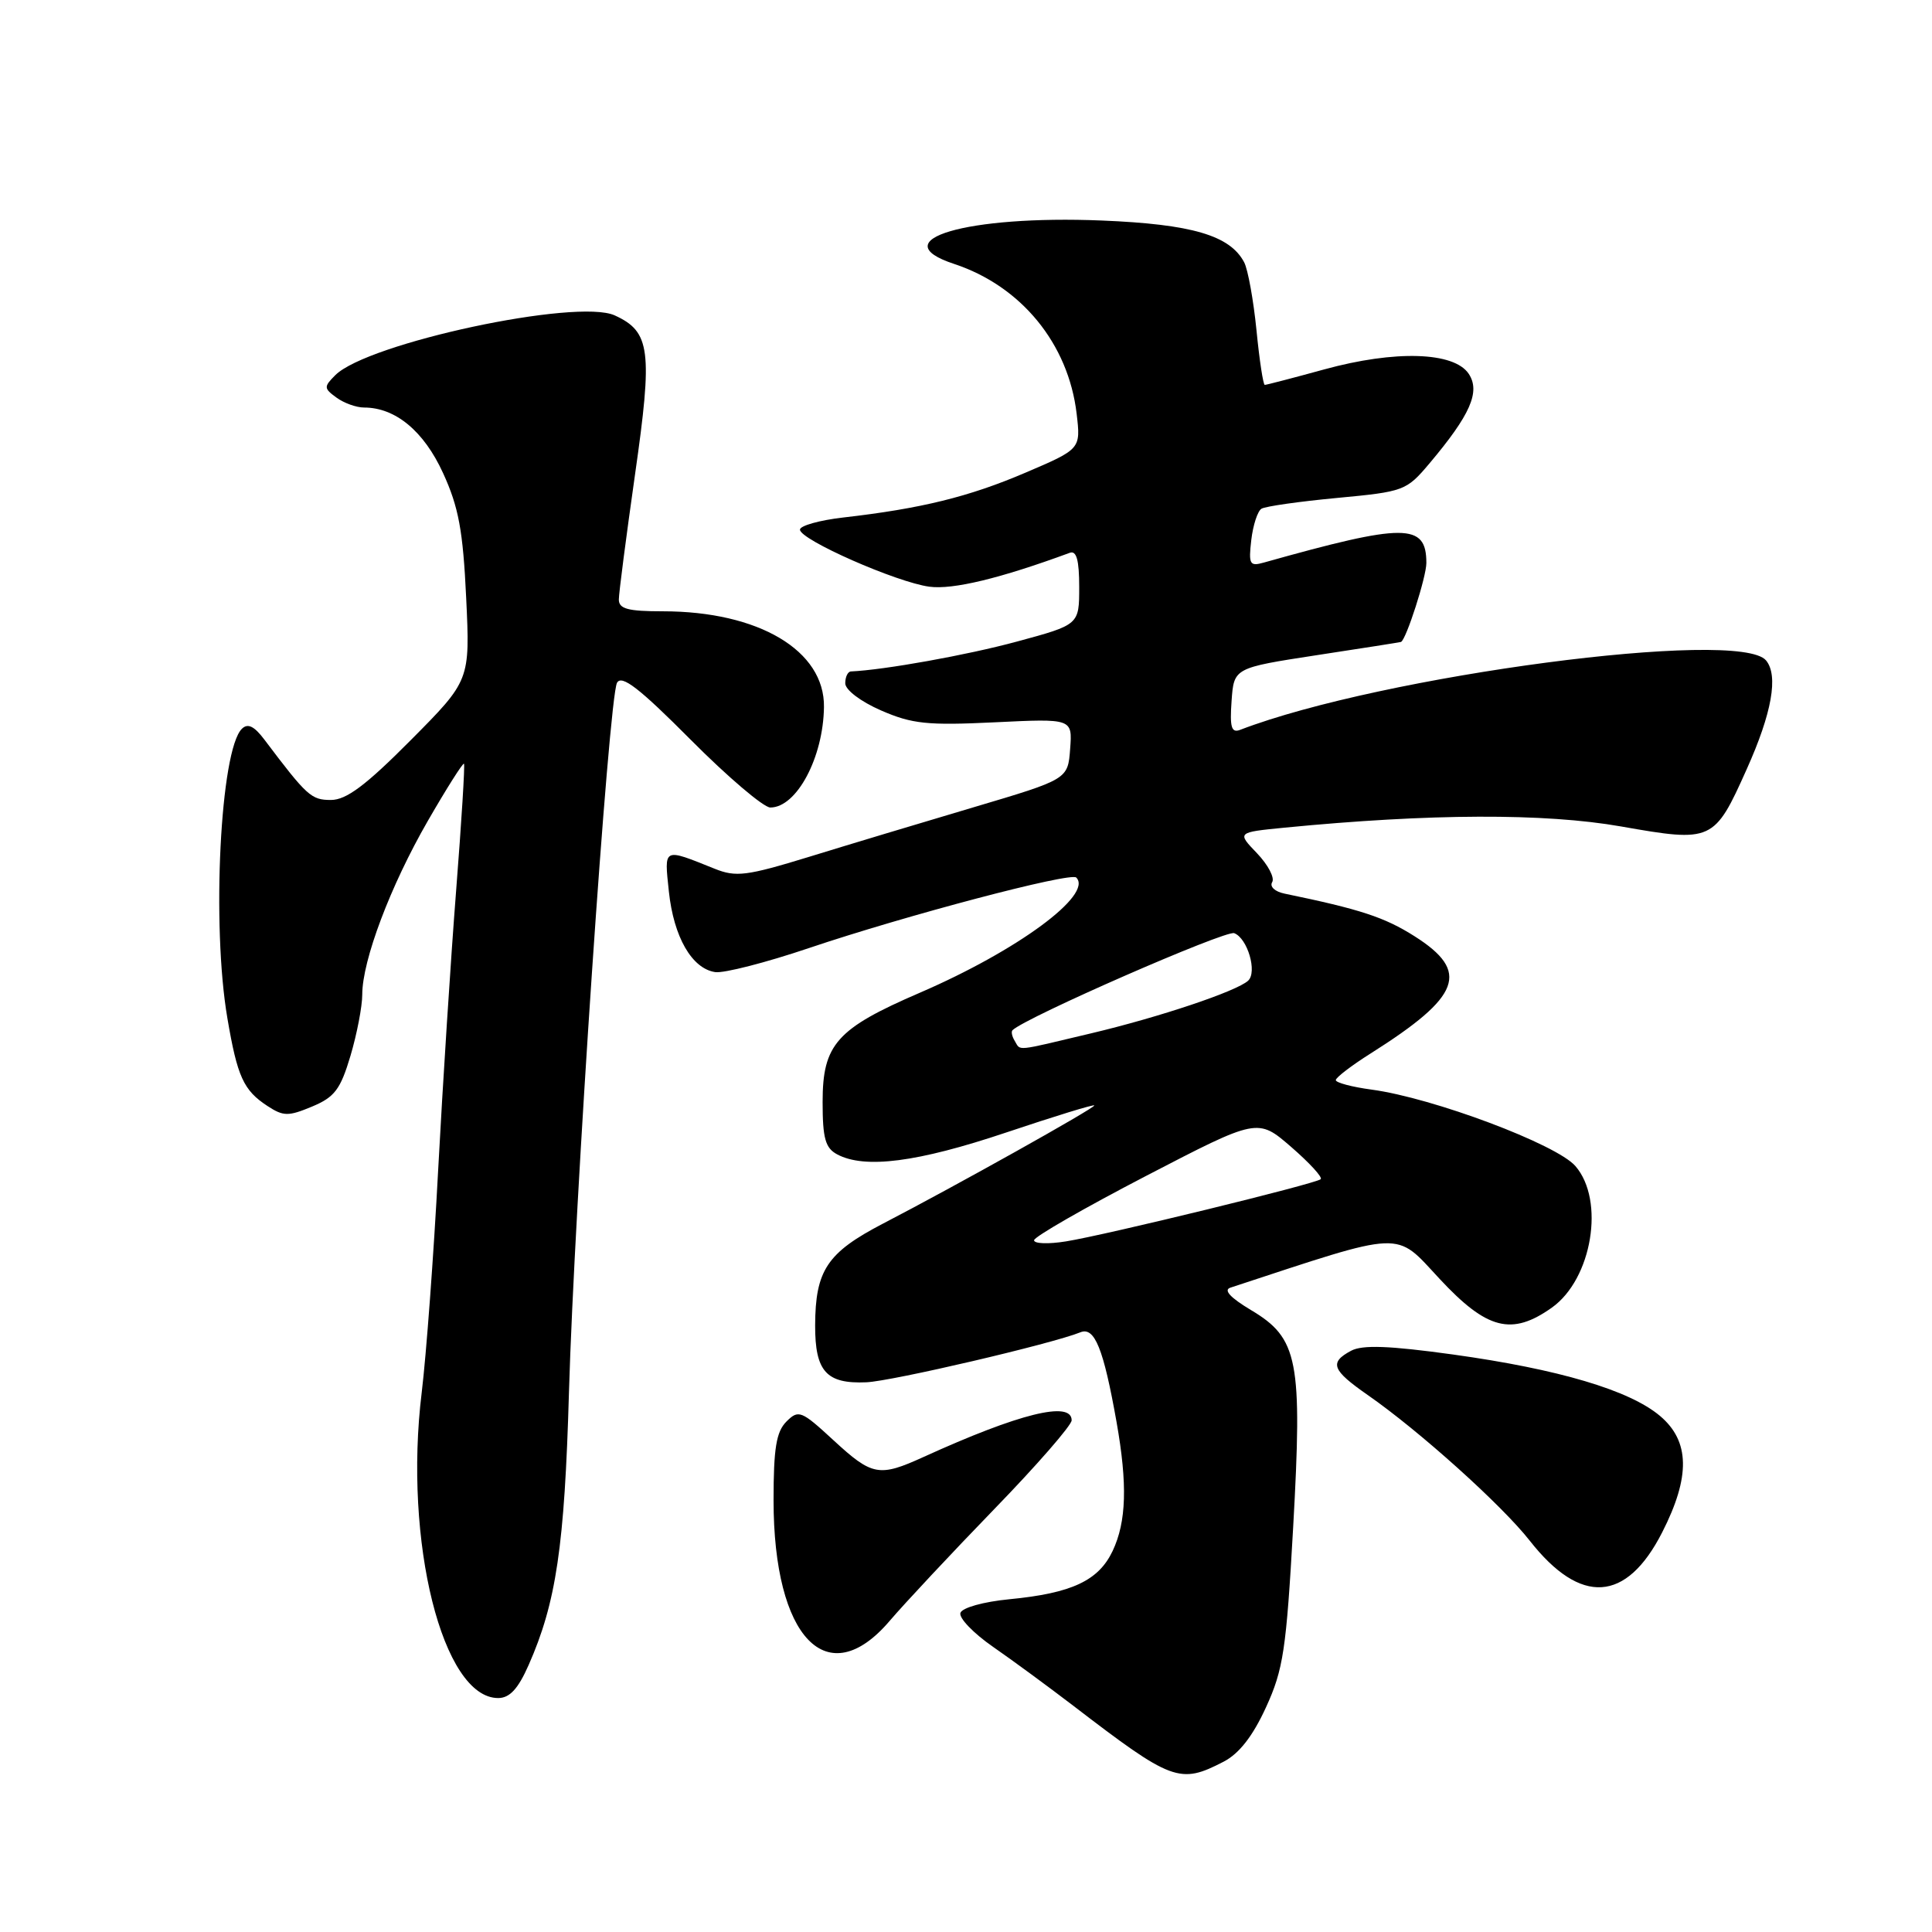 <?xml version="1.0" encoding="UTF-8" standalone="no"?>
<!DOCTYPE svg PUBLIC "-//W3C//DTD SVG 1.1//EN" "http://www.w3.org/Graphics/SVG/1.1/DTD/svg11.dtd" >
<svg xmlns="http://www.w3.org/2000/svg" xmlns:xlink="http://www.w3.org/1999/xlink" version="1.1" viewBox="0 0 256 256">
 <g >
 <path fill="currentColor"
d=" M 162.14 233.43 C 164.20 232.36 166.00 230.05 167.75 226.23 C 170.05 221.22 170.44 218.58 171.35 202.38 C 172.59 180.21 172.03 177.32 165.76 173.59 C 163.01 171.94 162.08 170.93 163.04 170.62 C 186.38 162.95 184.76 163.02 190.75 169.45 C 197.03 176.20 200.32 177.04 205.64 173.26 C 210.96 169.47 212.69 159.06 208.75 154.51 C 206.25 151.62 189.87 145.47 181.75 144.38 C 179.14 144.03 177.00 143.46 177.00 143.12 C 177.00 142.78 179.09 141.18 181.63 139.58 C 193.61 132.01 194.83 128.75 187.44 124.06 C 183.45 121.53 180.23 120.48 170.21 118.41 C 168.93 118.15 168.21 117.48 168.57 116.89 C 168.93 116.31 168.02 114.59 166.56 113.06 C 163.90 110.29 163.90 110.29 170.20 109.67 C 189.47 107.79 204.66 107.73 214.80 109.51 C 226.89 111.64 227.15 111.52 231.45 101.92 C 234.79 94.49 235.67 89.51 234.01 87.51 C 230.46 83.24 183.14 89.49 164.32 96.71 C 163.17 97.15 162.94 96.37 163.19 92.88 C 163.50 88.50 163.50 88.50 174.50 86.81 C 180.55 85.89 185.56 85.10 185.64 85.06 C 186.33 84.75 189.00 76.44 189.00 74.60 C 189.00 69.29 186.16 69.29 167.44 74.55 C 165.59 75.07 165.43 74.77 165.80 71.56 C 166.03 69.59 166.64 67.72 167.15 67.41 C 167.66 67.09 172.17 66.45 177.17 65.98 C 186.02 65.15 186.35 65.03 189.38 61.44 C 194.83 54.98 196.18 51.91 194.62 49.54 C 192.68 46.61 184.86 46.37 175.46 48.95 C 171.35 50.08 167.80 51.00 167.59 51.00 C 167.38 51.00 166.88 47.74 166.49 43.75 C 166.09 39.76 165.36 35.72 164.86 34.76 C 162.98 31.19 157.94 29.71 146.00 29.22 C 128.13 28.49 116.83 31.81 126.42 34.97 C 135.32 37.91 141.57 45.55 142.66 54.82 C 143.21 59.50 143.21 59.50 135.86 62.64 C 128.37 65.84 122.05 67.39 111.75 68.57 C 108.59 68.93 106.00 69.66 106.00 70.18 C 106.00 71.52 118.77 77.15 123.14 77.74 C 126.25 78.16 132.52 76.65 141.75 73.25 C 142.64 72.92 143.00 74.21 143.00 77.78 C 143.00 82.78 143.00 82.78 134.75 85.01 C 128.12 86.81 117.17 88.77 112.75 88.97 C 112.34 88.99 112.00 89.69 112.00 90.54 C 112.00 91.41 114.04 92.96 116.75 94.14 C 120.86 95.93 122.89 96.14 131.80 95.71 C 142.10 95.21 142.10 95.21 141.80 99.23 C 141.50 103.26 141.50 103.26 129.00 106.97 C 122.12 109.01 112.31 111.96 107.19 113.54 C 98.93 116.07 97.52 116.25 94.69 115.11 C 87.81 112.35 88.01 112.25 88.63 118.14 C 89.27 124.16 91.68 128.35 94.77 128.81 C 95.91 128.98 101.49 127.55 107.17 125.63 C 119.94 121.32 141.87 115.53 142.61 116.28 C 144.88 118.55 134.82 125.96 121.89 131.54 C 110.85 136.30 109.00 138.38 109.00 146.02 C 109.00 150.84 109.36 152.12 110.93 152.96 C 114.58 154.91 121.57 154.01 133.30 150.07 C 139.73 147.91 145.00 146.29 145.00 146.48 C 145.00 146.86 126.74 157.08 117.01 162.13 C 109.59 165.99 108.04 168.32 108.01 175.63 C 108.00 181.73 109.50 183.39 114.80 183.16 C 118.22 183.01 139.40 178.06 143.15 176.54 C 145.04 175.76 146.22 178.69 147.95 188.43 C 149.41 196.69 149.26 201.64 147.43 205.51 C 145.56 209.45 142.02 211.11 133.73 211.91 C 130.32 212.24 127.48 213.03 127.26 213.72 C 127.04 214.39 128.98 216.41 131.59 218.22 C 134.19 220.02 138.96 223.53 142.19 226.00 C 155.32 236.07 156.32 236.44 162.14 233.43 Z  M 70.04 220.64 C 73.70 212.37 74.81 204.84 75.39 184.50 C 76.10 159.82 80.66 92.43 81.76 90.47 C 82.37 89.37 84.71 91.17 91.51 98.01 C 96.43 102.96 101.19 107.00 102.07 107.00 C 105.56 107.00 109.09 100.38 109.18 93.69 C 109.29 86.20 100.53 81.00 87.82 81.00 C 83.21 81.00 82.00 80.68 82.00 79.44 C 82.00 78.58 82.97 71.14 84.14 62.90 C 86.50 46.43 86.19 43.95 81.45 41.79 C 76.44 39.51 48.70 45.45 44.43 49.71 C 42.89 51.25 42.90 51.46 44.58 52.68 C 45.57 53.41 47.22 54.00 48.24 54.00 C 52.40 54.00 56.17 57.13 58.71 62.69 C 60.77 67.18 61.35 70.31 61.77 79.20 C 62.29 90.16 62.29 90.16 54.42 98.08 C 48.47 104.07 45.89 106.00 43.85 106.00 C 41.24 106.00 40.69 105.50 35.03 98.00 C 33.68 96.21 32.83 95.80 32.05 96.57 C 29.19 99.38 28.02 122.61 30.13 134.92 C 31.45 142.69 32.27 144.48 35.44 146.55 C 37.55 147.93 38.20 147.94 41.34 146.63 C 44.34 145.38 45.11 144.36 46.44 139.90 C 47.30 137.00 48.00 133.35 48.00 131.79 C 48.00 127.26 51.74 117.36 56.68 108.79 C 59.18 104.45 61.35 101.03 61.48 101.20 C 61.62 101.36 61.15 108.92 60.44 118.00 C 59.73 127.08 58.66 143.72 58.06 155.00 C 57.47 166.28 56.48 179.55 55.88 184.50 C 53.46 204.27 58.64 225.00 66.01 225.00 C 67.53 225.00 68.65 223.79 70.04 220.64 Z  M 117.89 214.77 C 119.88 212.44 126.11 205.78 131.75 199.96 C 137.39 194.15 142.00 188.85 142.00 188.20 C 142.00 185.56 135.04 187.29 122.39 193.05 C 116.48 195.74 115.58 195.58 110.43 190.83 C 106.17 186.90 105.81 186.76 104.20 188.37 C 102.86 189.72 102.50 191.91 102.50 198.79 C 102.50 217.07 109.63 224.47 117.89 214.77 Z  M 220.25 203.04 C 224.01 195.66 223.92 190.95 219.95 187.61 C 215.90 184.20 206.51 181.42 192.54 179.48 C 184.07 178.31 180.53 178.18 179.03 178.98 C 176.10 180.55 176.48 181.54 181.25 184.86 C 188.04 189.58 198.99 199.42 202.70 204.15 C 209.44 212.74 215.50 212.36 220.25 203.04 Z  M 137.02 164.34 C 137.03 163.88 143.71 160.05 151.85 155.82 C 166.65 148.14 166.65 148.14 171.08 151.97 C 173.51 154.08 175.28 156.00 175.00 156.25 C 174.32 156.86 146.56 163.64 141.25 164.49 C 138.91 164.87 137.01 164.80 137.02 164.34 Z  M 134.46 137.93 C 134.10 137.35 133.96 136.70 134.16 136.51 C 135.83 134.84 162.40 123.22 163.54 123.65 C 165.31 124.33 166.62 128.81 165.38 129.95 C 163.85 131.35 153.65 134.77 144.59 136.92 C 134.32 139.36 135.28 139.27 134.46 137.93 Z "/>
</g>
</svg>